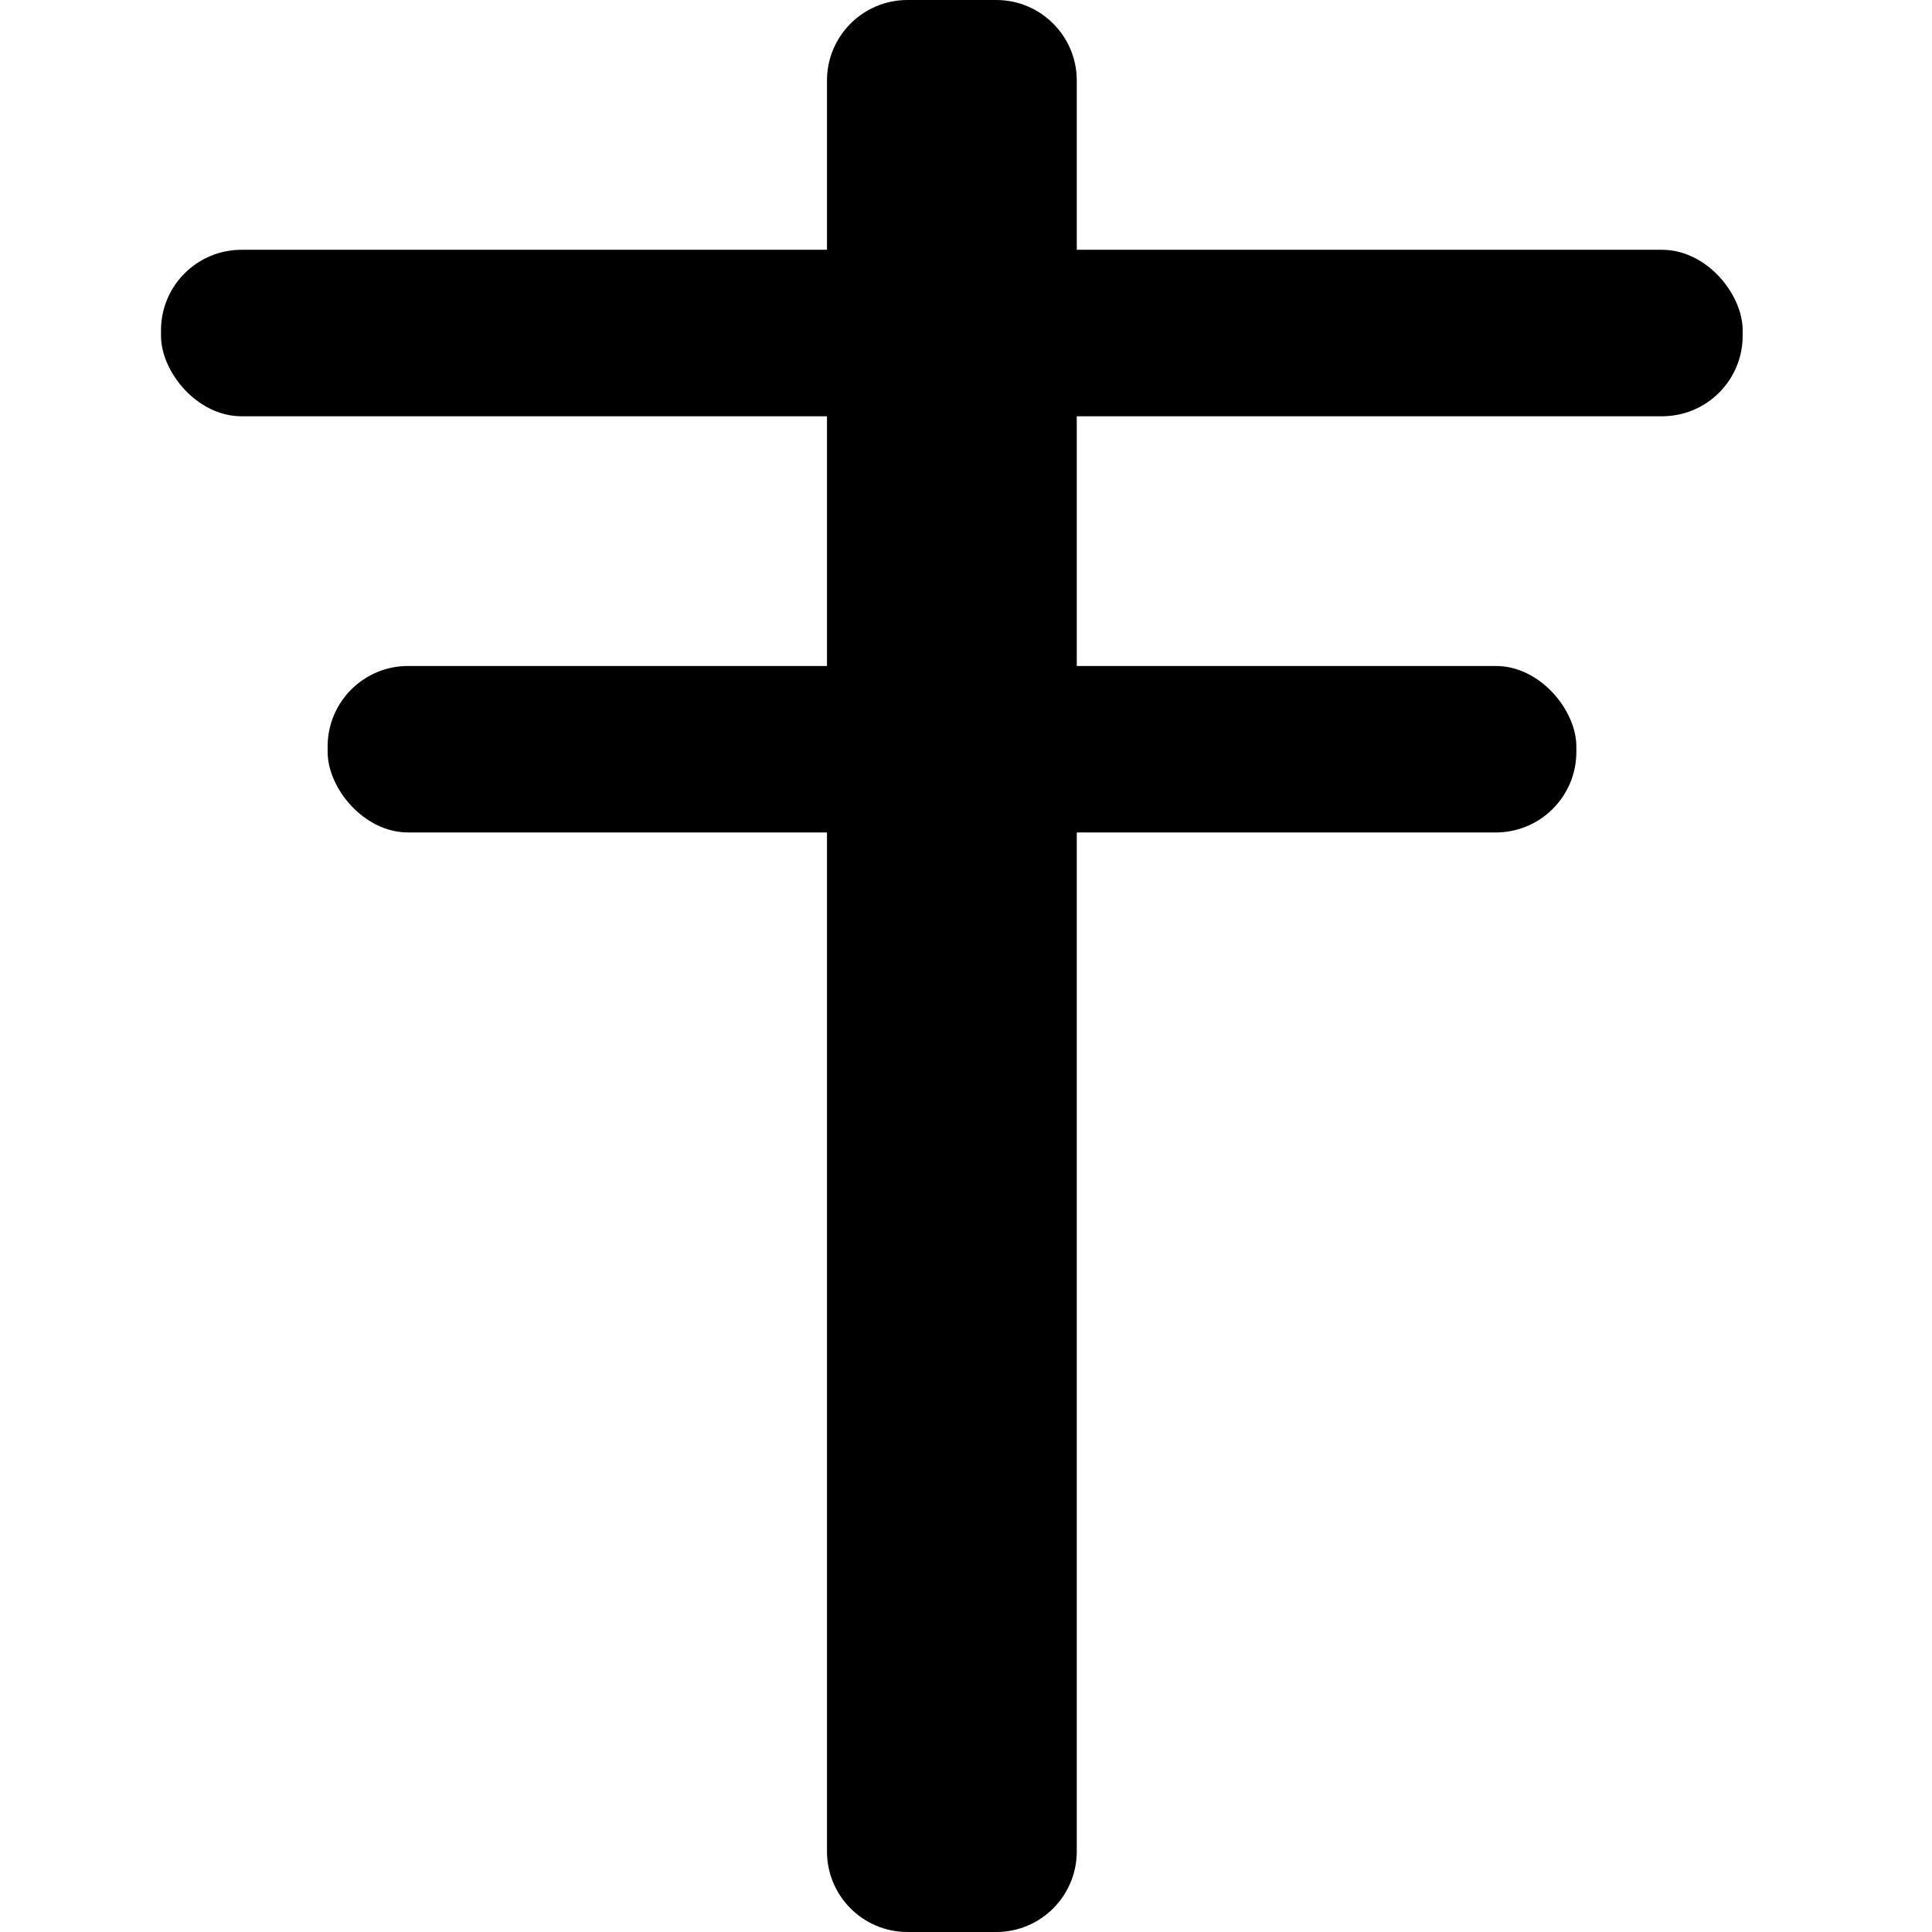 <svg width="24" height="24" viewBox="0 0 24 24" fill="none" xmlns="http://www.w3.org/2000/svg">
<path d="M10.273 1C10.273 0.448 10.721 0 11.273 0H12.376C12.928 0 13.376 0.448 13.376 1V23C13.376 23.552 12.928 24 12.376 24H11.273C10.721 24 10.273 23.552 10.273 23V1Z" fill="black"/>
<rect x="2" y="3.103" width="19.648" height="2.068" rx="1" fill="black"/>
<rect x="4.07" y="8.273" width="15.512" height="2.068" rx="1" fill="black"/>
</svg>
